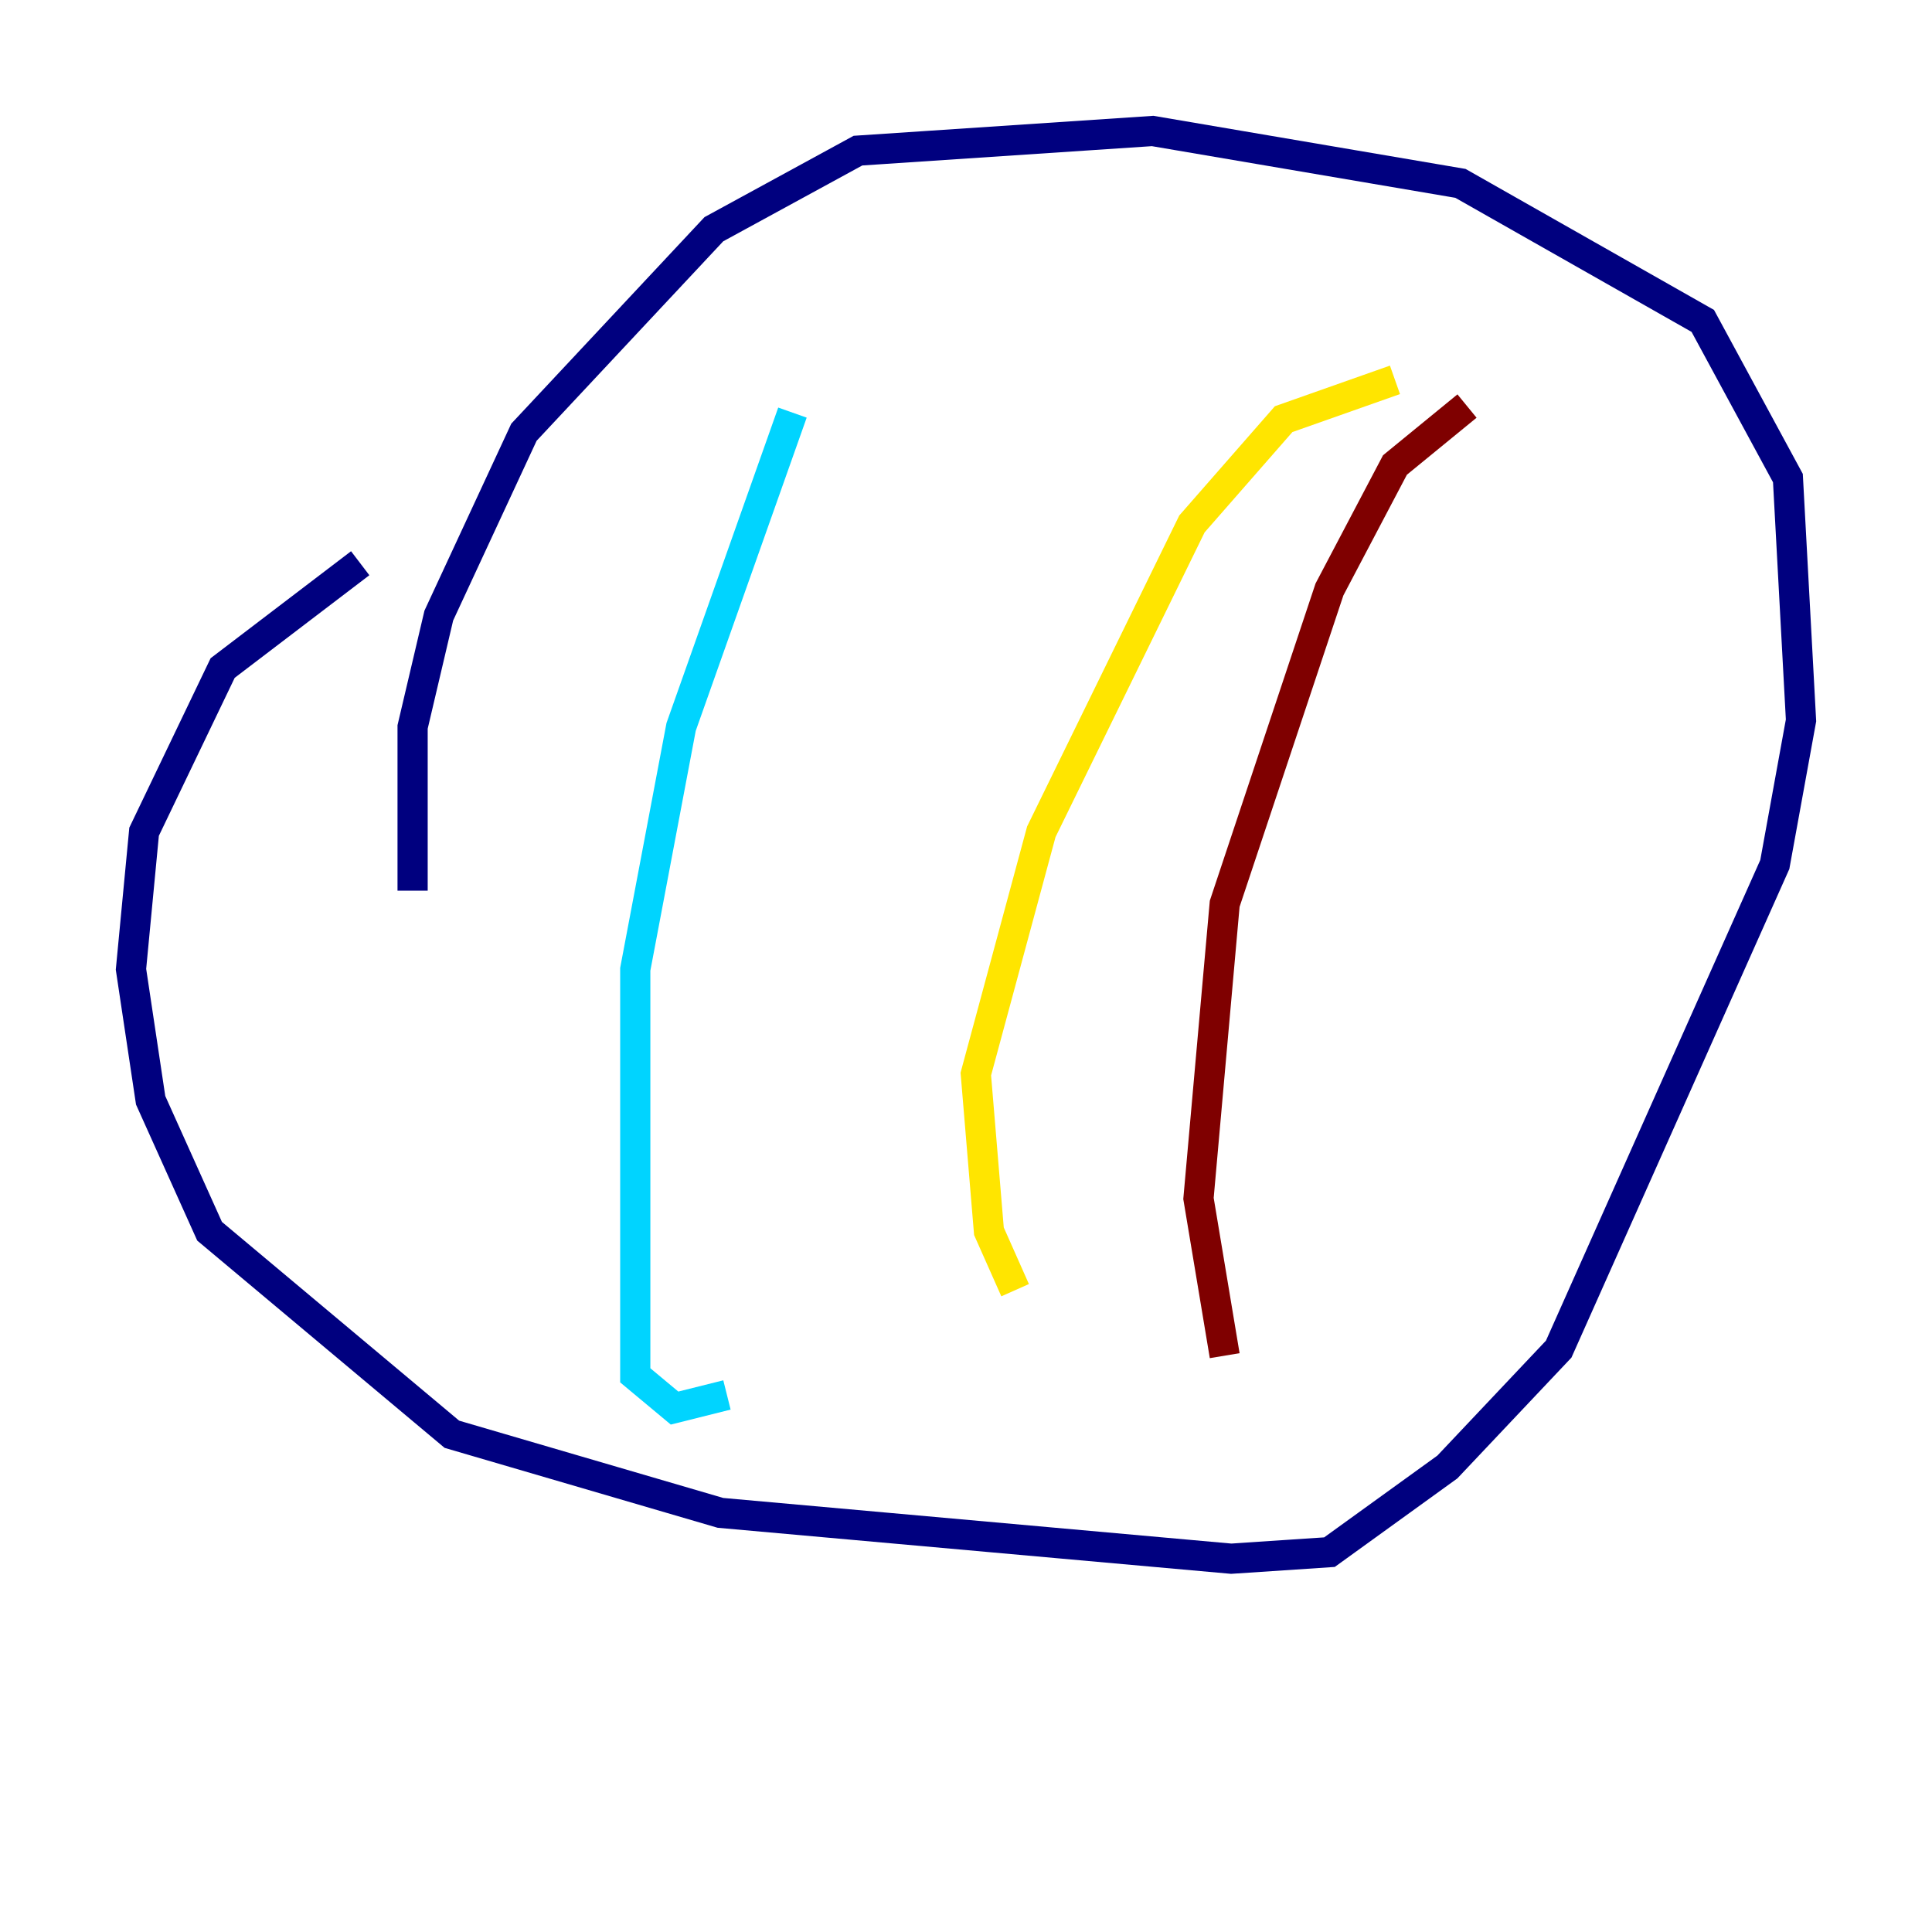 <?xml version="1.0" encoding="utf-8" ?>
<svg baseProfile="tiny" height="128" version="1.2" viewBox="0,0,128,128" width="128" xmlns="http://www.w3.org/2000/svg" xmlns:ev="http://www.w3.org/2001/xml-events" xmlns:xlink="http://www.w3.org/1999/xlink"><defs /><polyline fill="none" points="23.864,37.315 14.752,44.258 9.546,55.105 8.678,64.217 9.98,72.895 13.885,81.573 29.939,95.024 47.729,100.231 81.573,103.268 88.081,102.834 95.891,97.193 103.268,89.383 117.586,57.275 119.322,47.729 118.454,31.675 112.814,21.261 96.759,12.149 76.366,8.678 56.841,9.98 47.295,15.186 34.712,28.637 29.071,40.786 27.336,48.163 27.336,59.01" stroke="#00007f" stroke-width="2" /><polyline fill="none" points="52.502,27.336 45.125,48.163 42.088,64.217 42.088,91.119 44.691,93.288 48.163,92.42" stroke="#00d4ff" stroke-width="2" /><polyline fill="none" points="92.42,25.166 85.044,27.77 78.969,34.712 68.99,55.105 64.651,71.159 65.519,81.573 67.254,85.478" stroke="#ffe500" stroke-width="2" /><polyline fill="none" points="97.193,26.902 92.42,30.807 88.081,39.051 81.139,59.878 79.403,79.403 81.139,89.817" stroke="#7f0000" stroke-width="2" /></svg>
